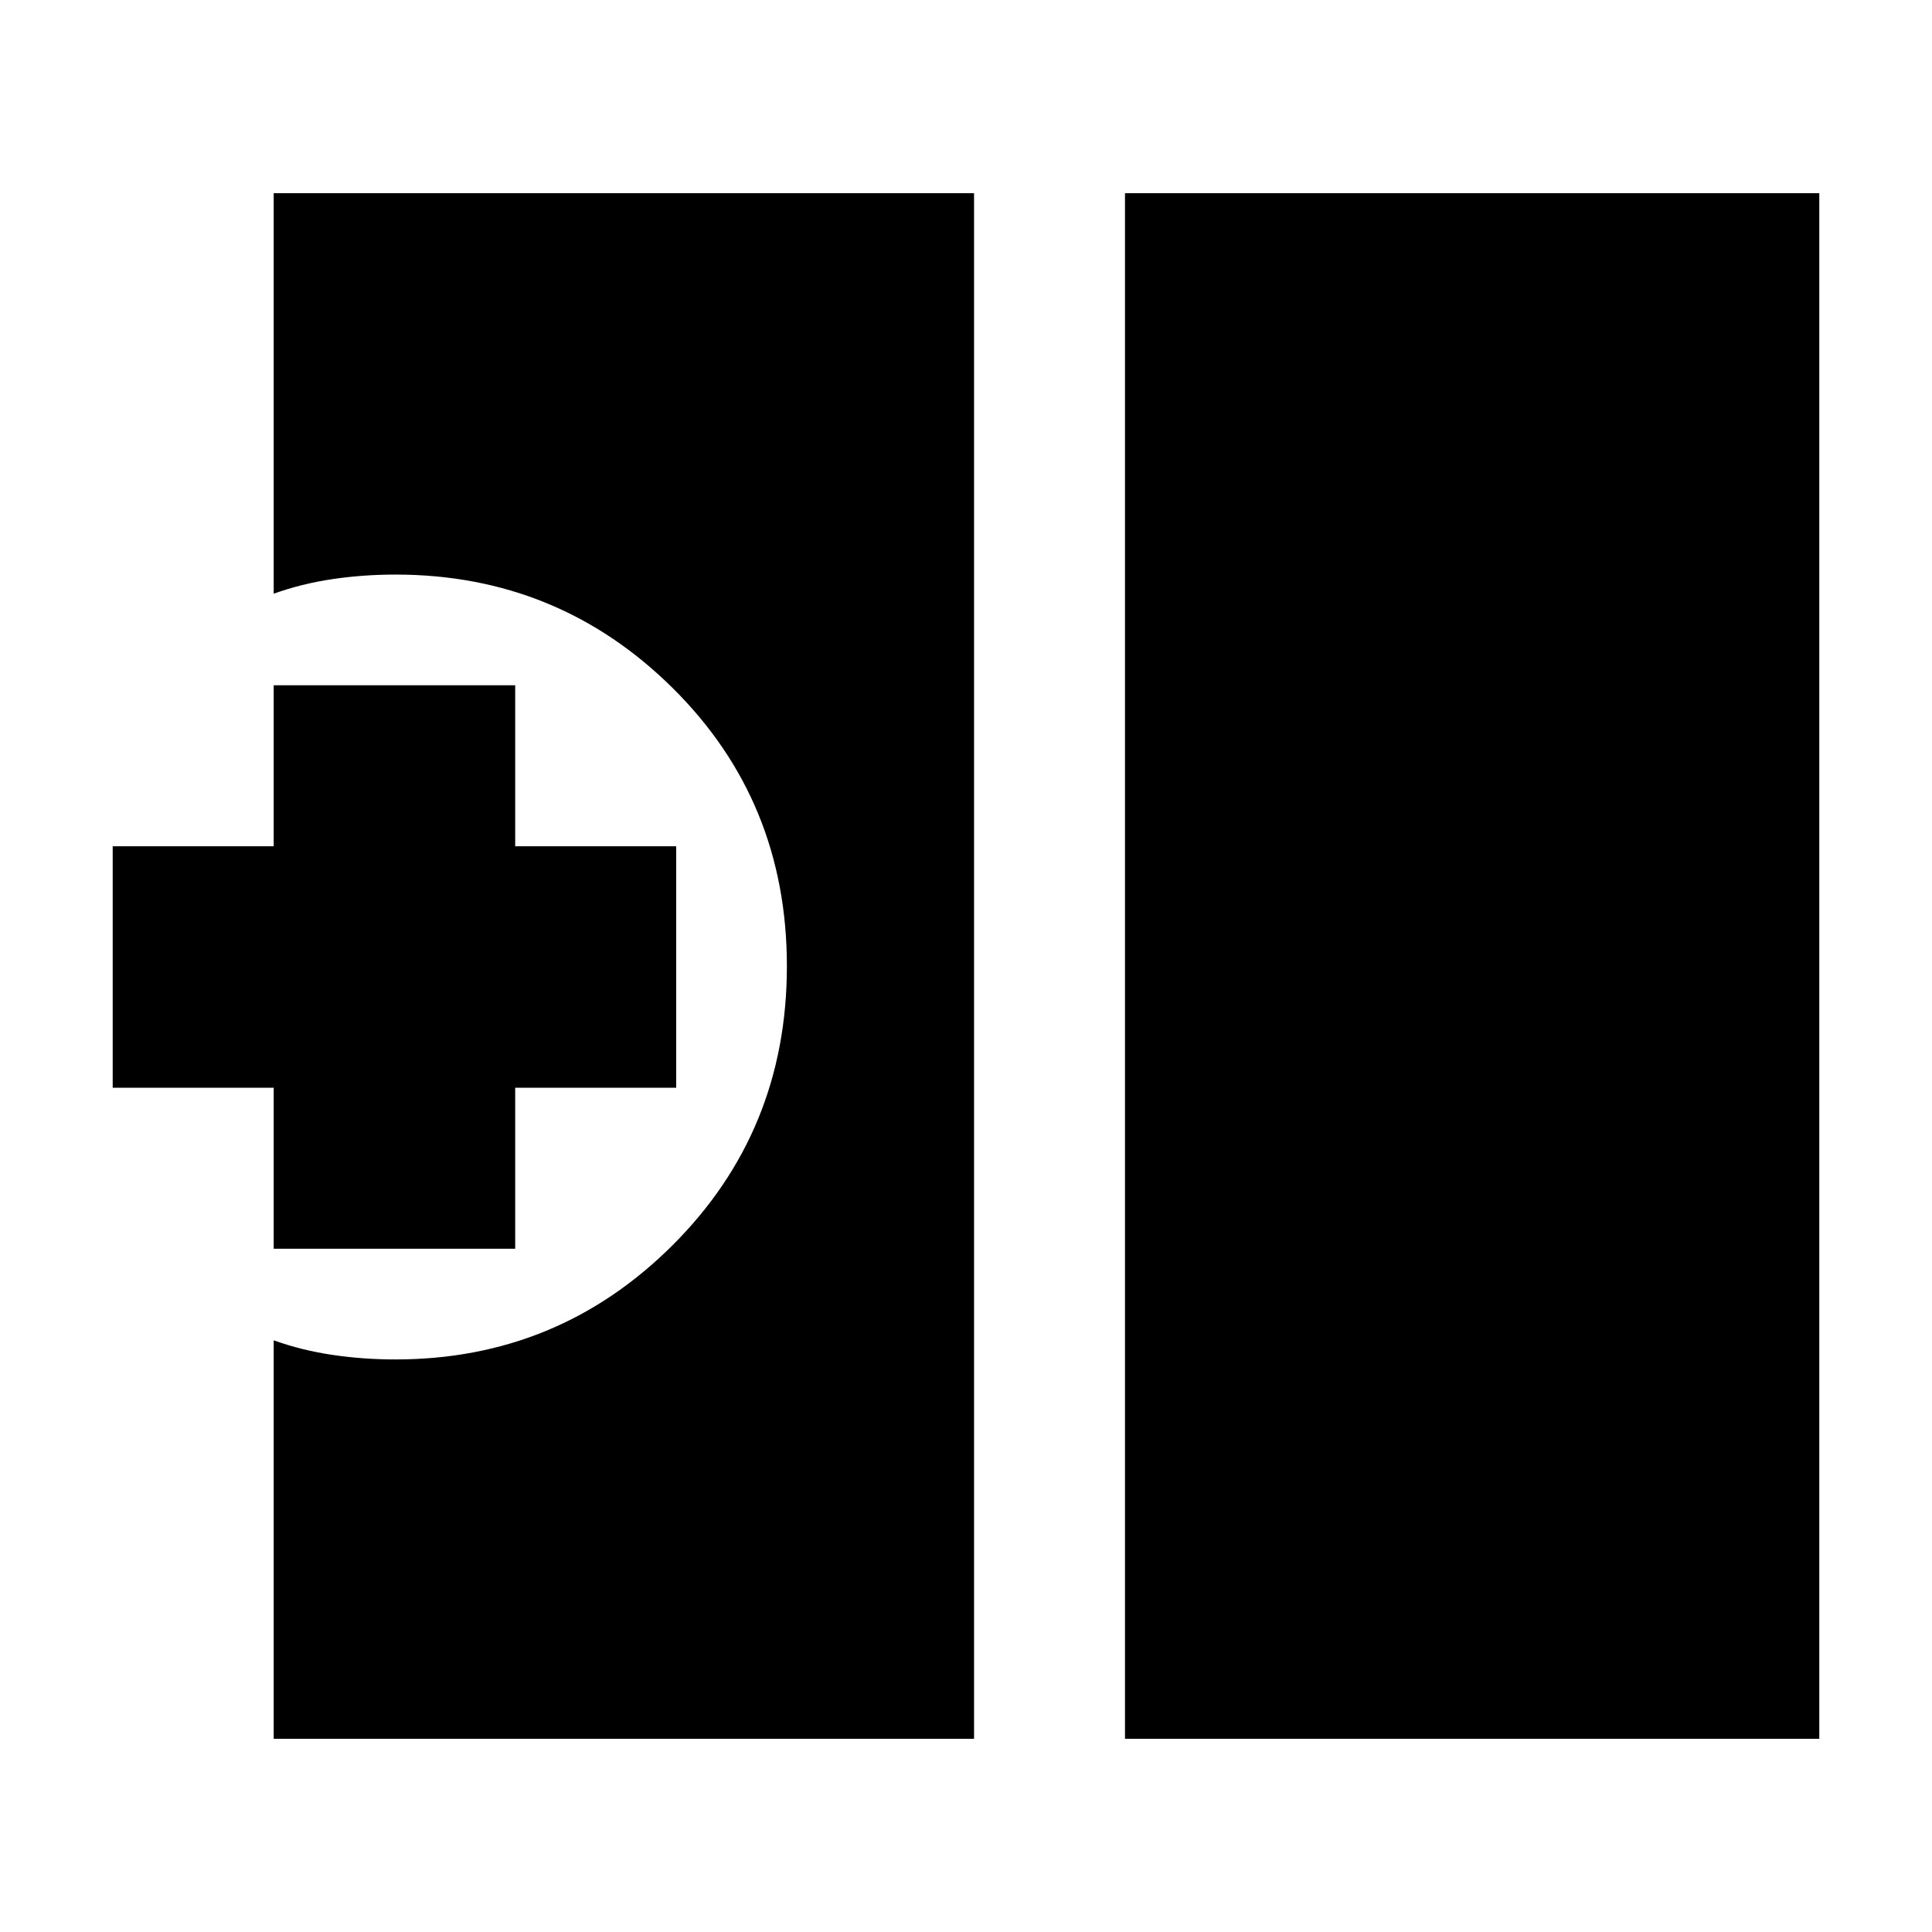 <svg xmlns="http://www.w3.org/2000/svg" height="24" viewBox="0 -960 960 960" width="24"><path d="M559-96v-768h345v768H559Zm-423 0v-198q14 5 29.25 7.25t31.25 2.25q80.72 0 137.61-56.67Q391-397.85 391-479.92q0-82.08-56.89-138.33-56.89-56.25-137.61-56.25-16 0-31.25 2.25T136-665v-199h348v768H136Zm0-243.5v-80H56v-120h80v-80h120v80h80v120h-80v80H136Z"/></svg>